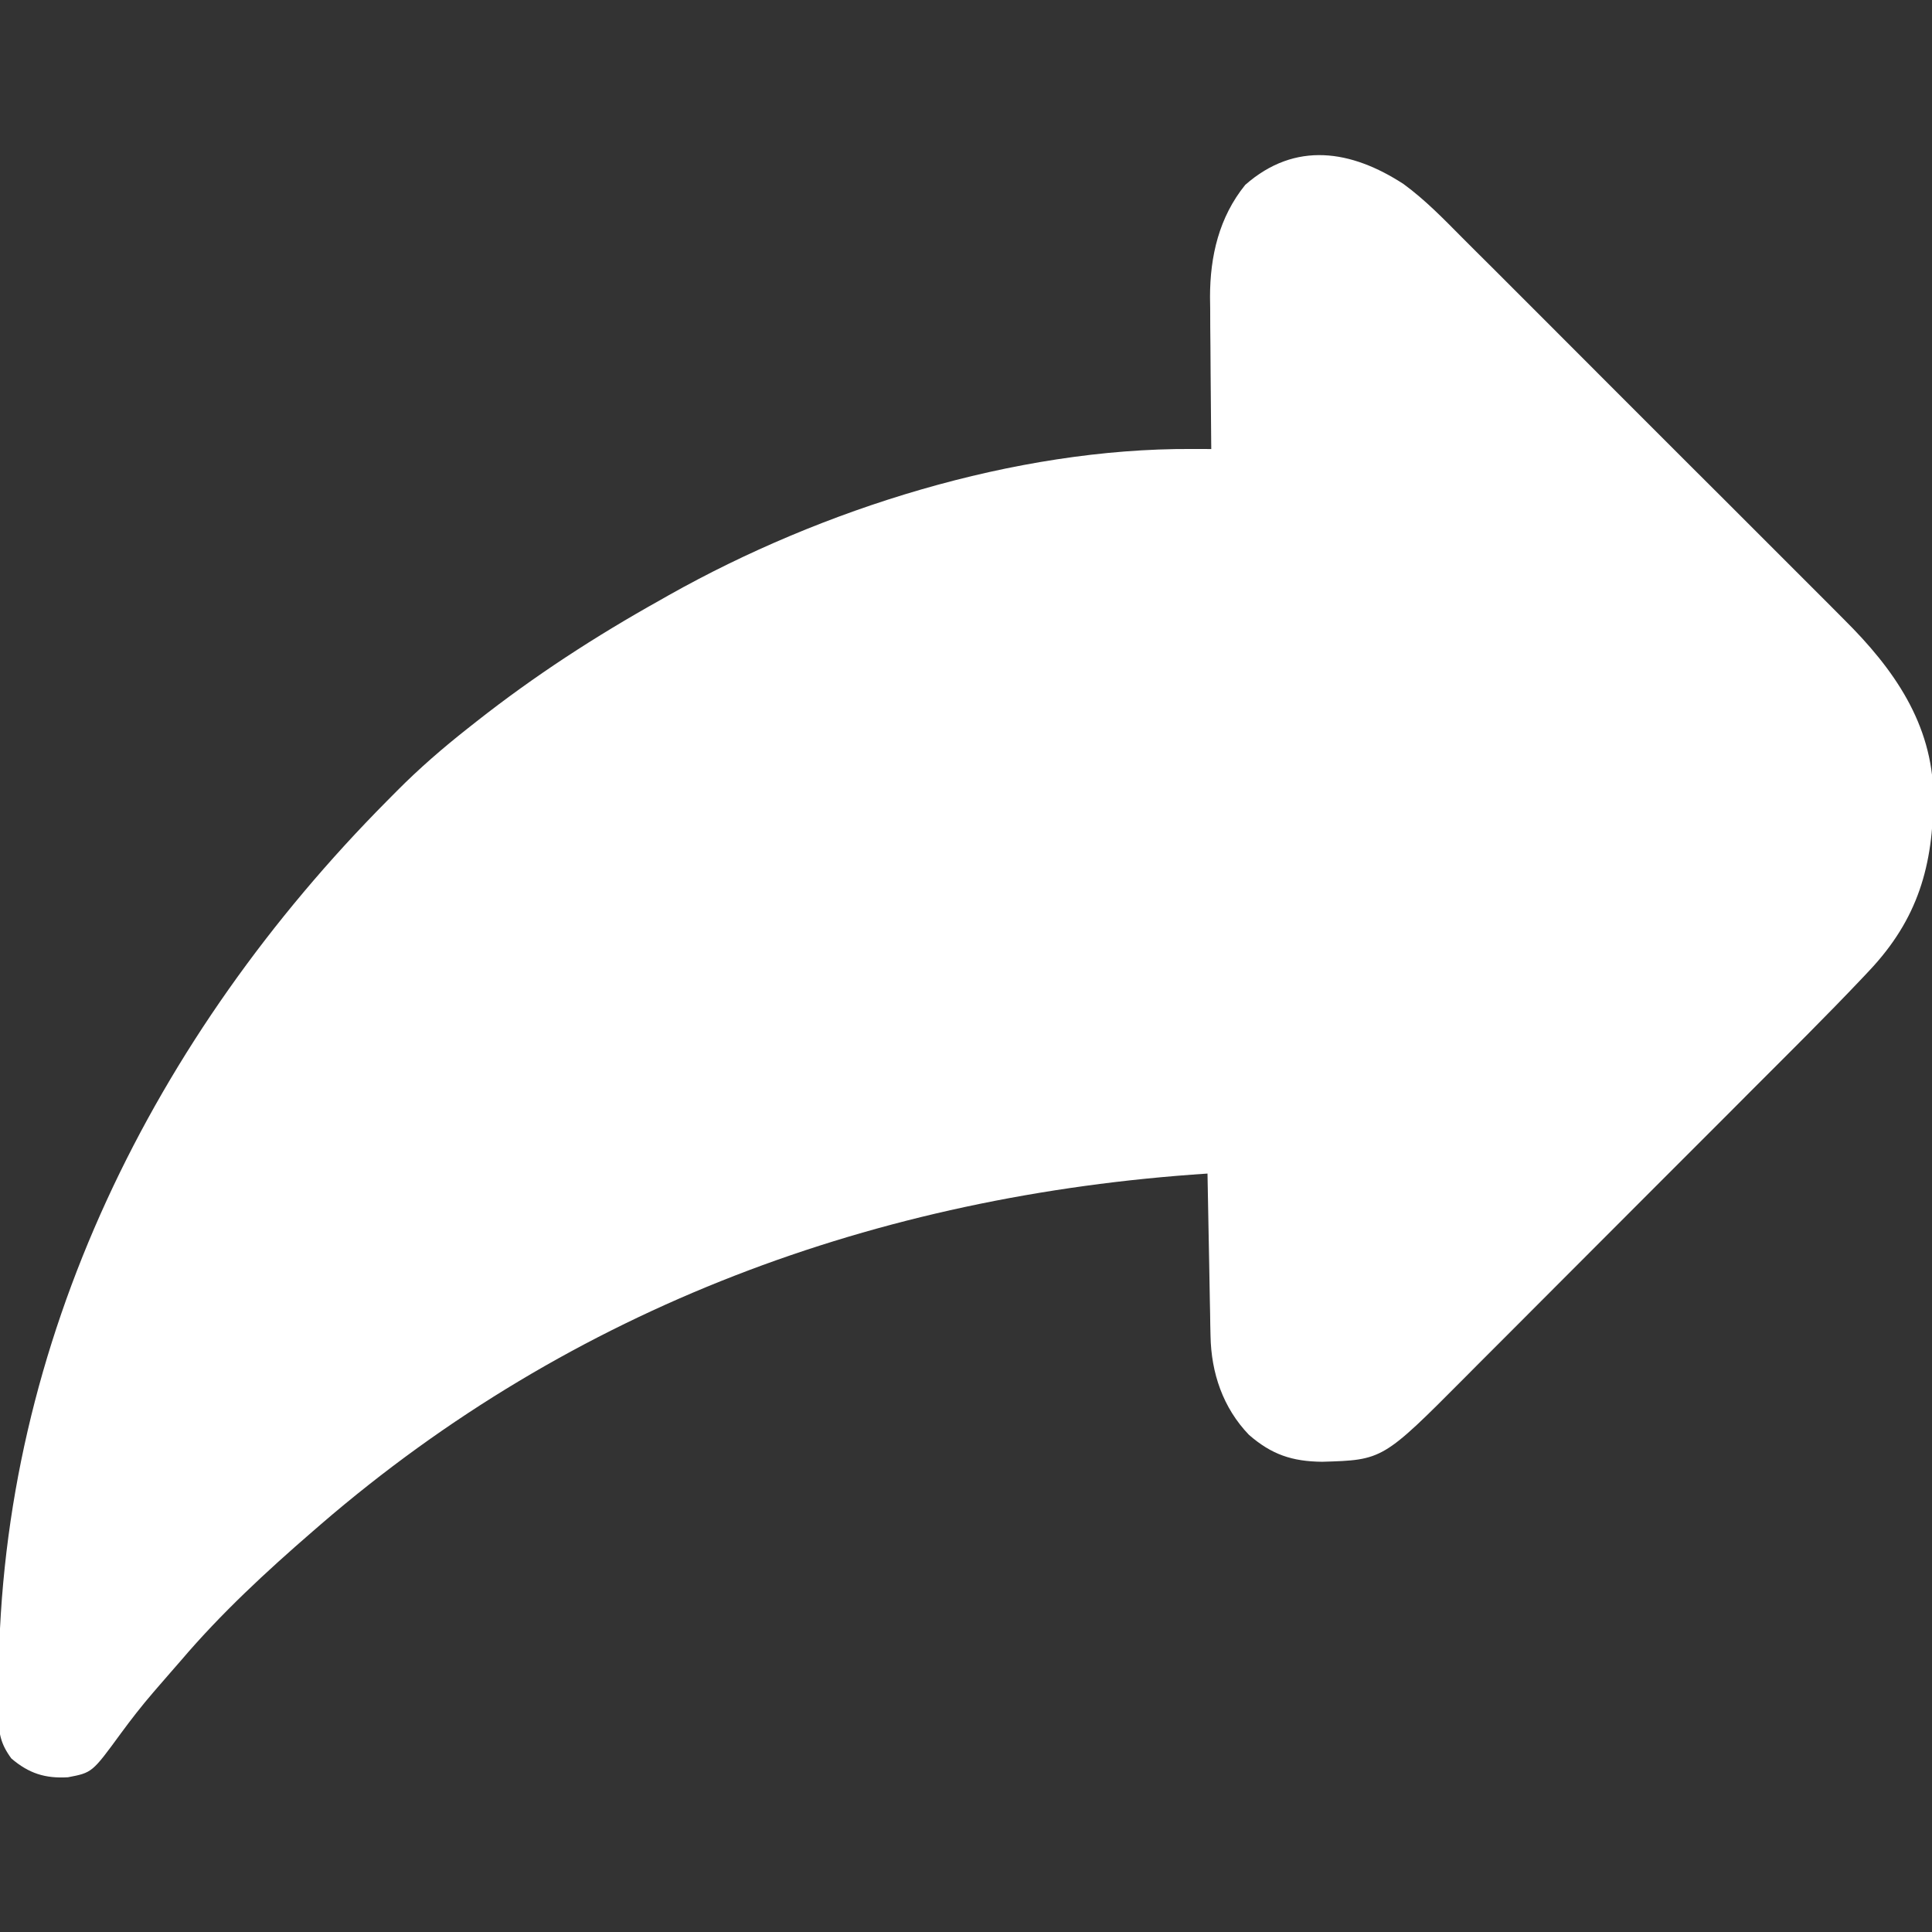 <svg width="23" height="23" viewBox="0 0 23 23" fill="none" xmlns="http://www.w3.org/2000/svg">
<rect x="0" y="0" width="23" height="23" fill="#333333" stroke="none"/>
<g clip-path="url(#clip0_5_73)">
<path d="M16.709 2.191C16.966 2.379 17.185 2.605 17.408 2.83C17.462 2.884 17.517 2.938 17.571 2.993C17.718 3.138 17.864 3.285 18.01 3.431C18.164 3.585 18.318 3.739 18.472 3.893C18.73 4.151 18.988 4.409 19.245 4.667C19.543 4.966 19.84 5.263 20.138 5.56C20.395 5.816 20.652 6.072 20.908 6.329C21.061 6.482 21.213 6.635 21.366 6.787C21.51 6.93 21.654 7.074 21.797 7.218C21.849 7.271 21.901 7.323 21.954 7.376C22.544 7.962 23.003 8.612 23.017 9.47C23.015 10.302 22.835 10.94 22.249 11.56C22.222 11.588 22.195 11.617 22.168 11.646C21.737 12.101 21.291 12.542 20.848 12.985C20.769 13.064 20.69 13.143 20.611 13.223C20.335 13.5 20.058 13.776 19.781 14.053C19.525 14.31 19.268 14.566 19.012 14.823C18.791 15.045 18.569 15.267 18.347 15.489C18.215 15.621 18.084 15.753 17.952 15.885C17.828 16.009 17.705 16.133 17.581 16.256C17.536 16.301 17.491 16.346 17.446 16.392C16.462 17.381 16.462 17.381 15.739 17.402C15.381 17.398 15.138 17.316 14.868 17.081C14.559 16.759 14.419 16.345 14.411 15.903C14.41 15.86 14.409 15.817 14.408 15.773C14.407 15.704 14.407 15.704 14.406 15.633C14.405 15.586 14.404 15.538 14.403 15.489C14.4 15.338 14.397 15.186 14.395 15.035C14.393 14.932 14.391 14.829 14.389 14.726C14.384 14.474 14.379 14.223 14.375 13.971C10.442 14.228 6.815 15.564 3.818 18.148C3.786 18.176 3.754 18.204 3.721 18.232C3.168 18.711 2.631 19.208 2.156 19.766C2.115 19.813 2.074 19.86 2.033 19.907C1.987 19.96 1.941 20.013 1.895 20.066C1.872 20.093 1.849 20.12 1.825 20.147C1.688 20.306 1.561 20.469 1.437 20.638C1.097 21.103 1.097 21.103 0.809 21.158C0.538 21.174 0.343 21.112 0.135 20.934C0.005 20.757 -0.017 20.631 -0.018 20.414C-0.018 20.355 -0.019 20.297 -0.019 20.238C-0.018 20.175 -0.018 20.112 -0.017 20.049C-0.017 20.017 -0.017 19.985 -0.016 19.952C0.012 15.962 1.841 12.324 4.607 9.535C4.646 9.495 4.685 9.456 4.725 9.416C4.992 9.147 5.273 8.904 5.57 8.67C5.603 8.644 5.636 8.618 5.67 8.591C6.365 8.044 7.089 7.574 7.861 7.143C7.895 7.124 7.928 7.105 7.963 7.085C9.786 6.059 12.08 5.335 14.188 5.345C14.254 5.345 14.254 5.345 14.32 5.345C14.37 5.345 14.37 5.345 14.42 5.346C14.419 5.306 14.419 5.306 14.419 5.265C14.416 4.988 14.414 4.71 14.412 4.432C14.412 4.329 14.411 4.226 14.41 4.122C14.408 3.973 14.407 3.824 14.407 3.674C14.406 3.629 14.405 3.583 14.405 3.536C14.405 3.049 14.513 2.586 14.824 2.201C15.421 1.676 16.088 1.787 16.709 2.191Z" fill="white"/>
</g>
<defs>
<clipPath id="clip0_5_73">
<rect width="23" height="23" fill="white"/>
</clipPath>
</defs>
</svg>
